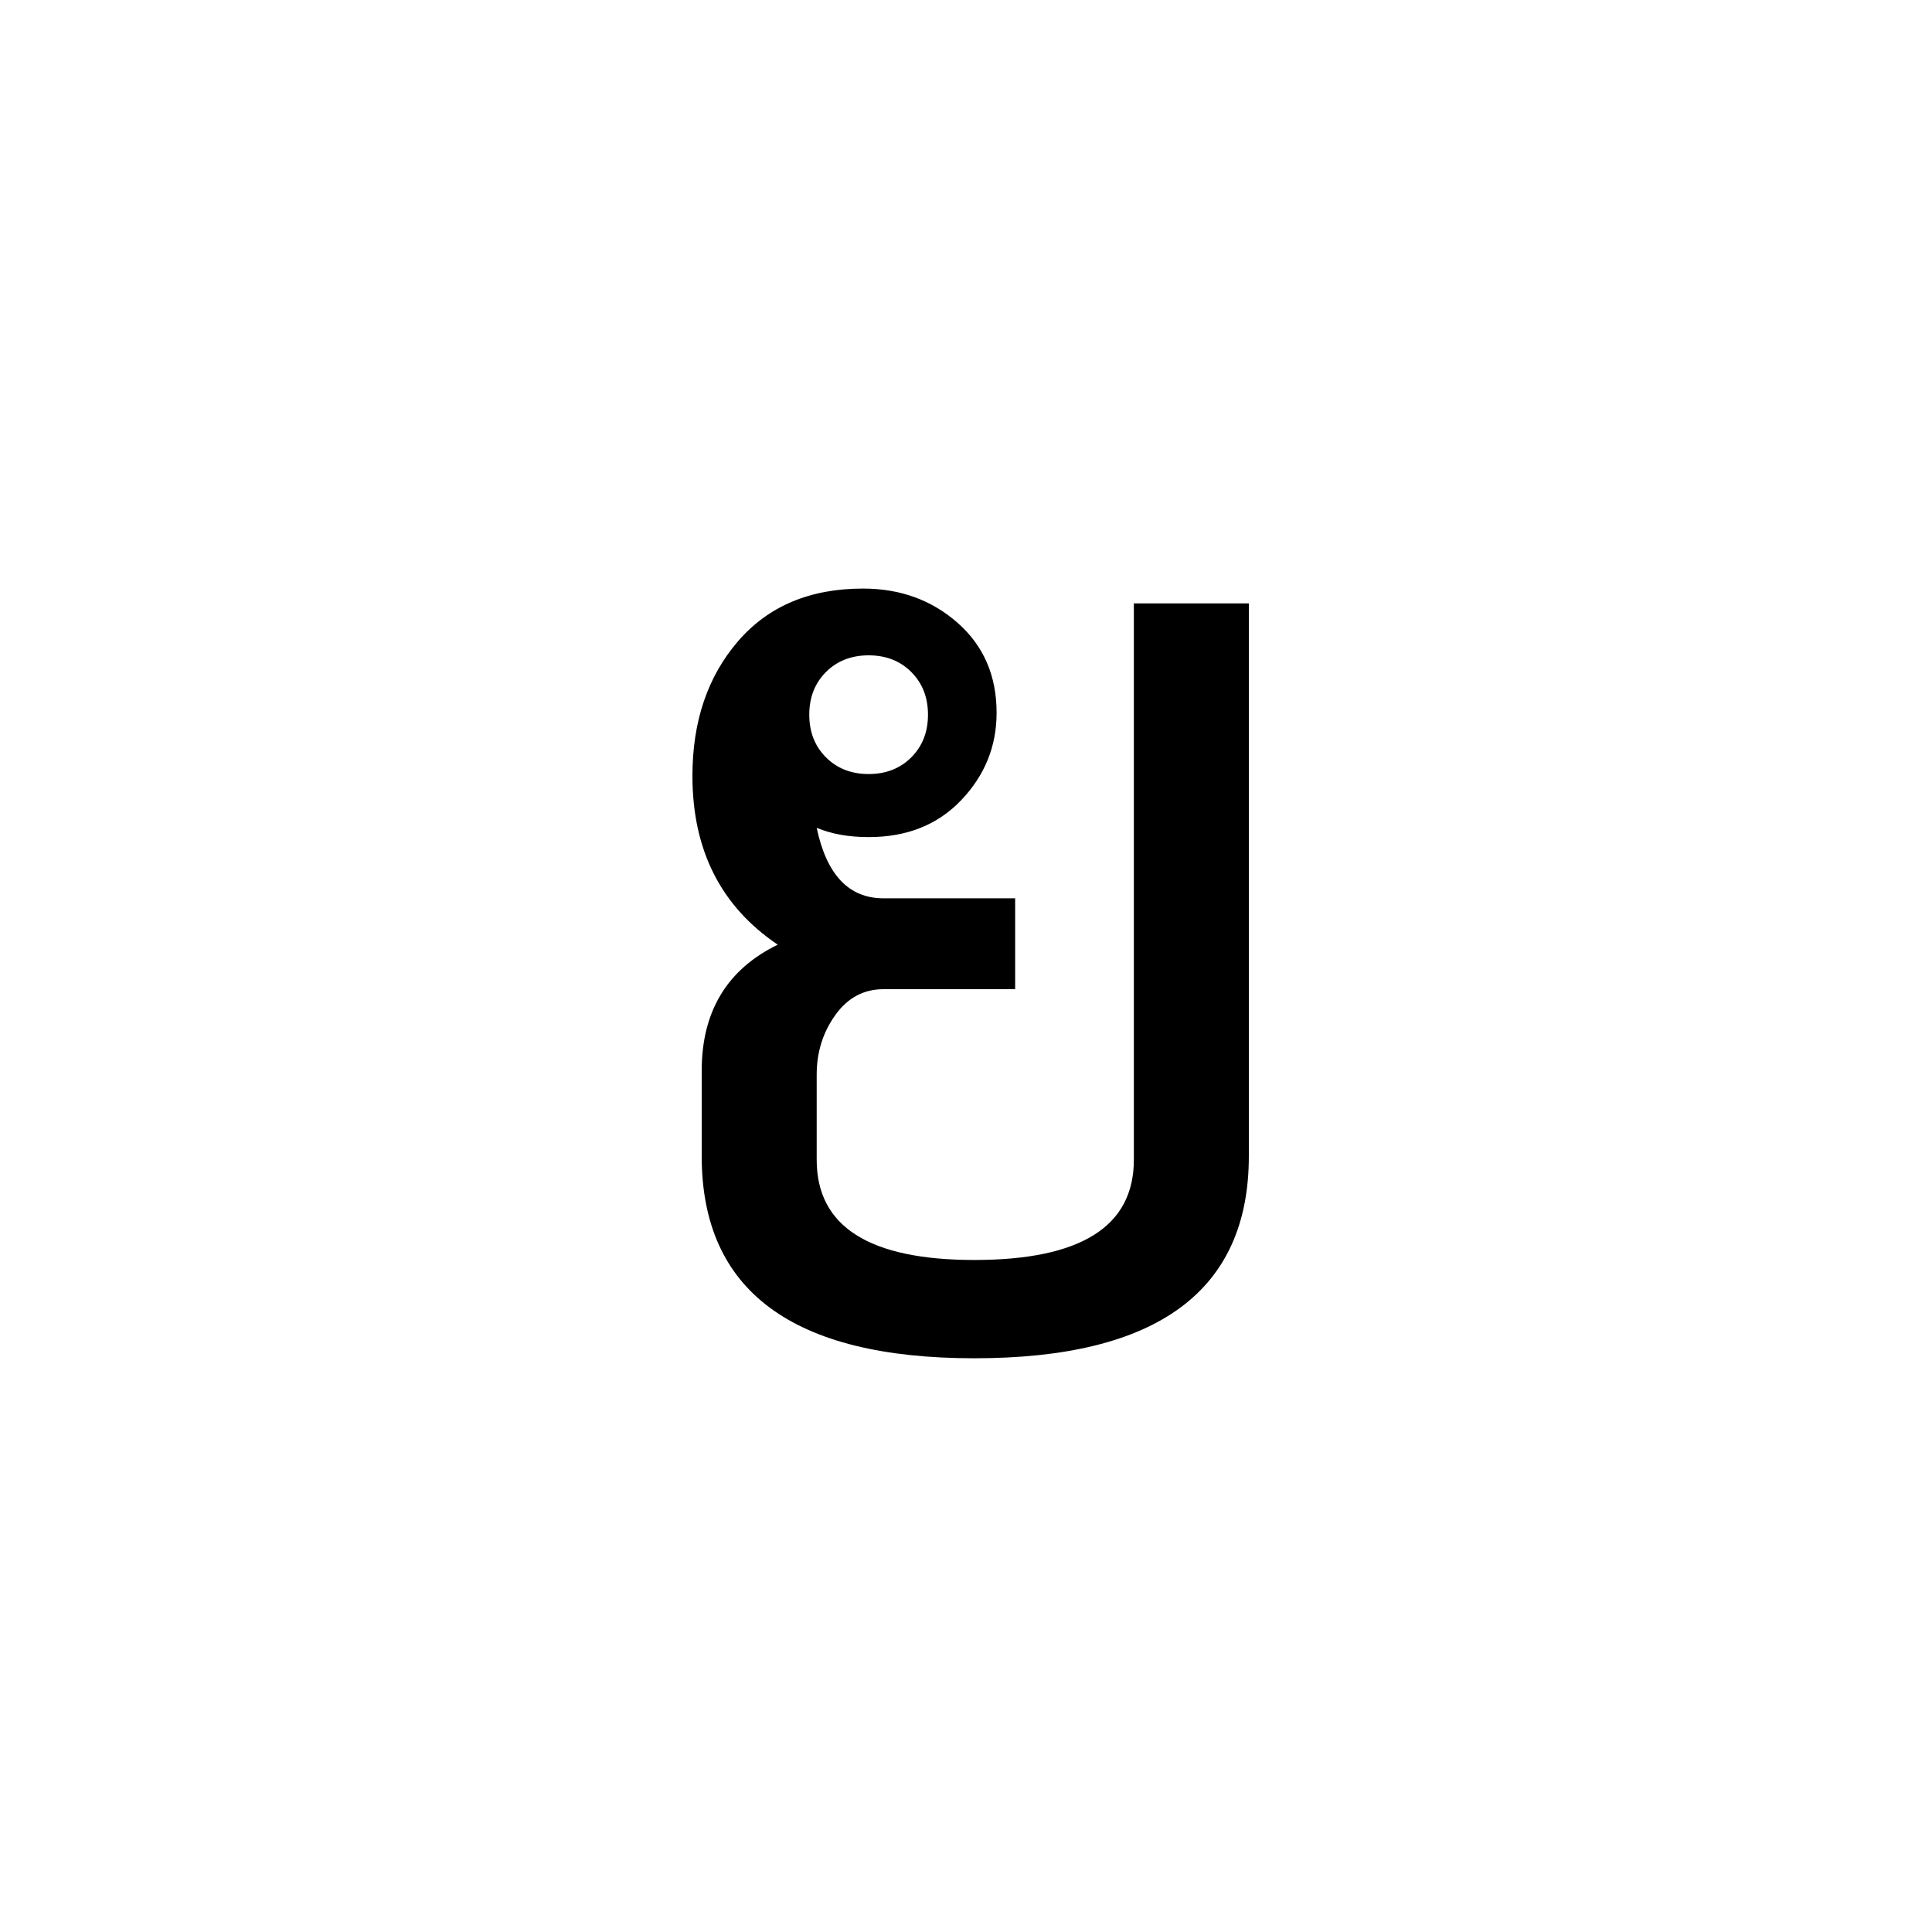 <?xml version="1.0" encoding="UTF-8" standalone="no"?><!DOCTYPE svg PUBLIC "-//W3C//DTD SVG 1.1//EN" "http://www.w3.org/Graphics/SVG/1.1/DTD/svg11.dtd"><svg width="100%" height="100%" viewBox="0 0 100 100" version="1.1" xmlns="http://www.w3.org/2000/svg" xmlns:xlink="http://www.w3.org/1999/xlink" xml:space="preserve" xmlns:serif="http://www.serif.com/" style="fill-rule:evenodd;clip-rule:evenodd;stroke-linejoin:round;stroke-miterlimit:1.414;"><rect id="consonants" x="-300" y="-600" width="500" height="900" style="fill:none;"/><path d="M64.64,59.84c0,6.976 -4.736,10.464 -14.208,10.464c-9.408,0 -14.112,-3.488 -14.112,-10.464l0,-4.416c0,-3.072 1.312,-5.248 3.936,-6.528c-2.944,-1.984 -4.416,-4.896 -4.416,-8.736c0,-2.816 0.784,-5.136 2.352,-6.96c1.568,-1.824 3.728,-2.736 6.48,-2.736c1.92,0 3.552,0.592 4.896,1.776c1.344,1.184 2.016,2.736 2.016,4.656c0,1.728 -0.608,3.232 -1.824,4.512c-1.216,1.28 -2.816,1.92 -4.8,1.92c-1.024,0 -1.92,-0.16 -2.688,-0.48c0.512,2.432 1.664,3.648 3.456,3.648l6.816,0l0,4.704l-6.816,0c-1.024,0 -1.856,0.448 -2.496,1.344c-0.64,0.896 -0.96,1.92 -0.96,3.072l0,4.416c0,3.456 2.72,5.184 8.16,5.184c5.504,0 8.256,-1.728 8.256,-5.184l0,-28.8l5.952,0l0,28.608Zm-16.608,-22.848c0,-0.896 -0.288,-1.632 -0.864,-2.208c-0.576,-0.576 -1.312,-0.864 -2.208,-0.864c-0.896,0 -1.632,0.288 -2.208,0.864c-0.576,0.576 -0.864,1.312 -0.864,2.208c0,0.896 0.288,1.632 0.864,2.208c0.576,0.576 1.312,0.864 2.208,0.864c0.896,0 1.632,-0.288 2.208,-0.864c0.576,-0.576 0.864,-1.312 0.864,-2.208Z" style="fill-rule:nonzero;"/></svg>